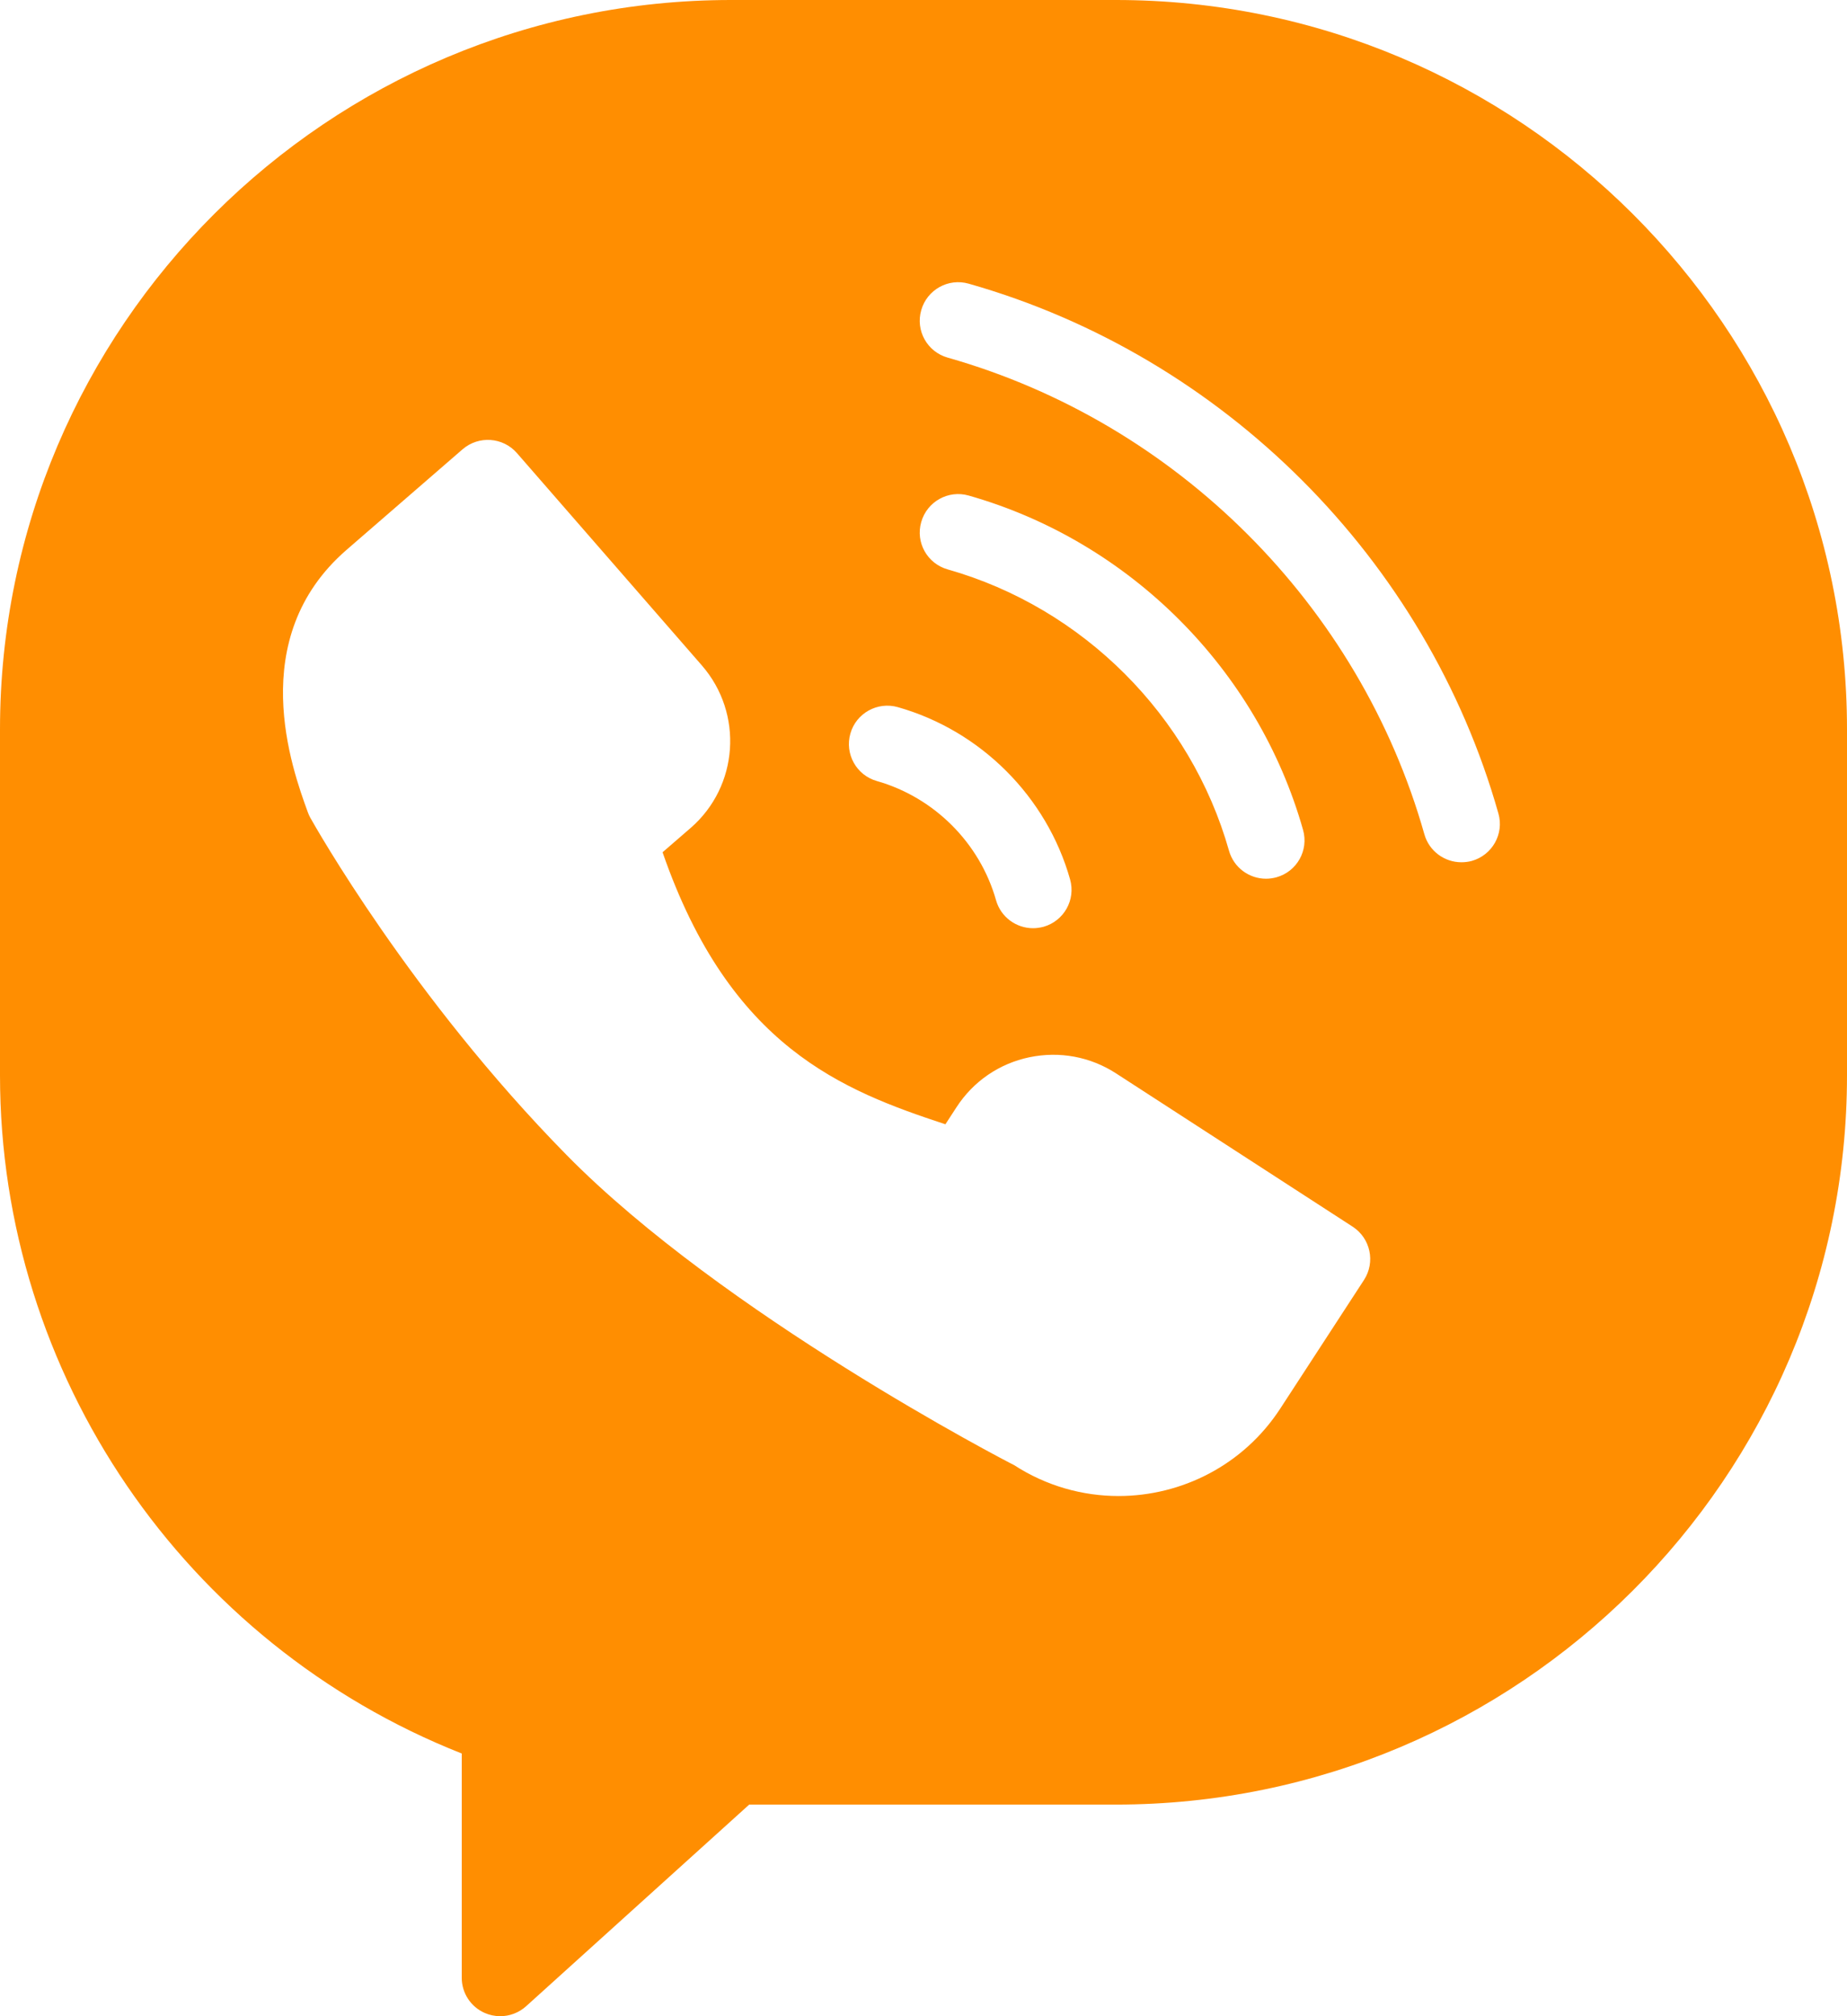 <svg width="22" height="24" viewBox="0 0 22 24" fill="none" xmlns="http://www.w3.org/2000/svg">
<path fill-rule="evenodd" clip-rule="evenodd" d="M13.292 0H8.708C3.906 0 0 3.894 0 8.682V12.8C0 16.365 2.197 19.569 5.5 20.873V23.543C5.5 23.724 5.607 23.888 5.773 23.961C5.832 23.987 5.896 24 5.958 24C6.07 24 6.18 23.959 6.266 23.882L8.924 21.481H13.292C18.094 21.481 22 17.587 22 12.8V8.682C22 3.894 18.094 0 13.292 0ZM16.112 14.602L13.295 12.778C12.987 12.578 12.621 12.511 12.262 12.585C11.902 12.66 11.593 12.872 11.393 13.18L11.261 13.383C10.041 12.981 8.697 12.468 7.892 10.145L8.226 9.856C8.798 9.36 8.858 8.493 8.36 7.921L6.157 5.393C5.991 5.203 5.701 5.183 5.51 5.348L4.126 6.547C2.913 7.6 3.48 9.156 3.666 9.667C3.674 9.69 3.684 9.712 3.696 9.734C3.744 9.819 4.894 11.864 6.749 13.749C8.612 15.642 11.976 17.39 12.079 17.44C12.463 17.689 12.896 17.808 13.323 17.808C14.074 17.808 14.81 17.441 15.249 16.768L16.247 15.236C16.385 15.023 16.324 14.74 16.112 14.602ZM10.129 8.732C10.198 8.489 10.452 8.348 10.696 8.418C11.682 8.698 12.468 9.483 12.746 10.468C12.815 10.711 12.673 10.963 12.43 11.032C12.388 11.043 12.346 11.049 12.305 11.049C12.104 11.049 11.921 10.917 11.864 10.716C11.671 10.034 11.127 9.491 10.444 9.297C10.201 9.228 10.06 8.975 10.129 8.732ZM15.08 10.46C15.121 10.46 15.163 10.454 15.204 10.443C15.448 10.375 15.59 10.122 15.521 9.879C14.98 7.967 13.454 6.443 11.539 5.899C11.295 5.829 11.042 5.971 10.973 6.214C10.903 6.456 11.044 6.709 11.288 6.778C12.9 7.235 14.184 8.519 14.639 10.127C14.696 10.328 14.879 10.46 15.08 10.46ZM10.973 3.692C11.042 3.449 11.295 3.307 11.539 3.377C14.574 4.239 16.991 6.655 17.848 9.684C17.917 9.926 17.775 10.179 17.531 10.248C17.49 10.259 17.448 10.264 17.407 10.264C17.206 10.264 17.023 10.132 16.966 9.931C16.195 7.206 14.019 5.031 11.288 4.257C11.044 4.188 10.903 3.935 10.973 3.692Z" fill="#FF8E01"/>
</svg>
